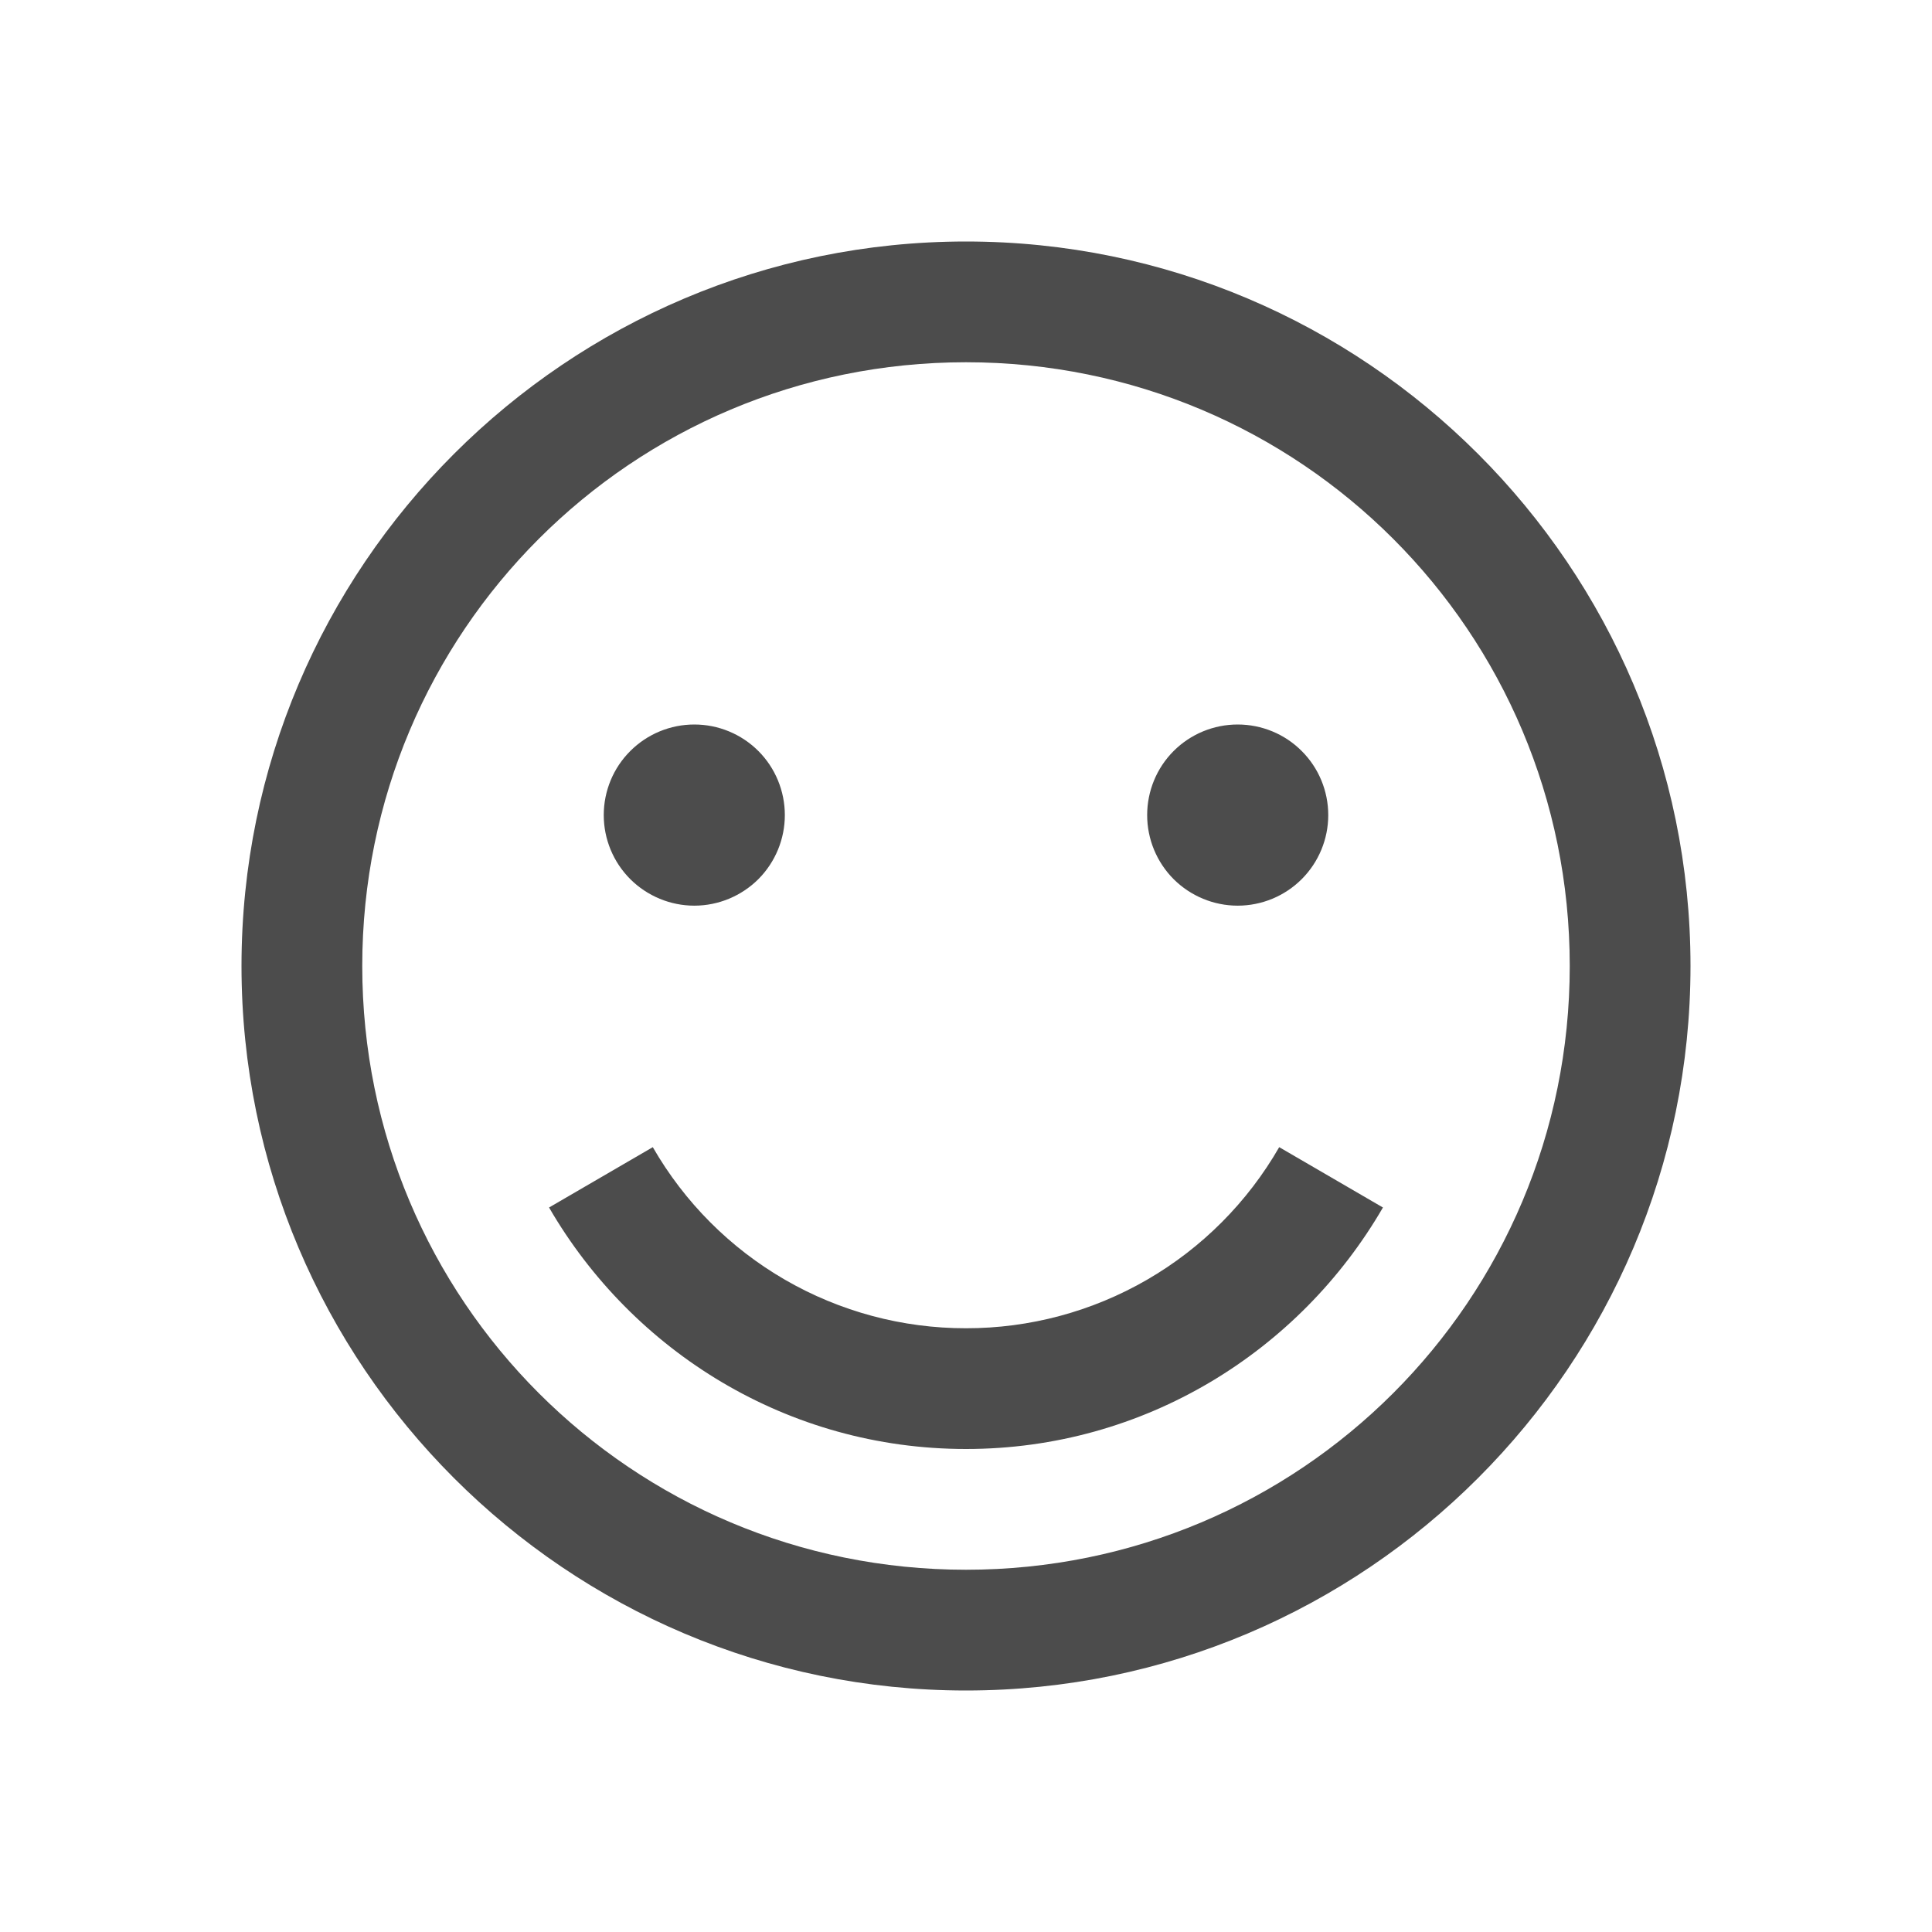 <svg width="26" height="26" viewBox="0 0 26 26" fill="none" xmlns="http://www.w3.org/2000/svg">
<g opacity="0.7">
<path d="M13 3.25C7.624 3.25 3.25 7.624 3.25 13C3.25 18.376 7.624 22.75 13 22.75C18.376 22.75 22.75 18.376 22.75 13C22.75 7.624 18.376 3.25 13 3.25ZM13 4.875C17.497 4.875 21.125 8.503 21.125 13C21.125 17.497 17.497 21.125 13 21.125C8.503 21.125 4.875 17.497 4.875 13C4.875 8.503 8.503 4.875 13 4.875ZM9.344 9.75C9.021 9.75 8.711 9.878 8.482 10.107C8.253 10.335 8.125 10.646 8.125 10.969C8.125 11.292 8.253 11.602 8.482 11.831C8.711 12.059 9.021 12.188 9.344 12.188C9.667 12.188 9.977 12.059 10.206 11.831C10.434 11.602 10.562 11.292 10.562 10.969C10.562 10.646 10.434 10.335 10.206 10.107C9.977 9.878 9.667 9.75 9.344 9.75ZM16.656 9.75C16.333 9.75 16.023 9.878 15.794 10.107C15.566 10.335 15.438 10.646 15.438 10.969C15.438 11.292 15.566 11.602 15.794 11.831C16.023 12.059 16.333 12.188 16.656 12.188C16.98 12.188 17.29 12.059 17.518 11.831C17.747 11.602 17.875 11.292 17.875 10.969C17.875 10.646 17.747 10.335 17.518 10.107C17.29 9.878 16.98 9.75 16.656 9.75ZM8.785 15.438L7.389 16.25C8.513 18.189 10.601 19.5 13 19.5C15.399 19.5 17.487 18.189 18.611 16.25L17.215 15.438C16.789 16.179 16.175 16.795 15.435 17.223C14.695 17.651 13.855 17.876 13 17.875C12.145 17.876 11.305 17.651 10.565 17.223C9.825 16.795 9.211 16.179 8.785 15.438Z" fill="black"/>
</g>
</svg>
